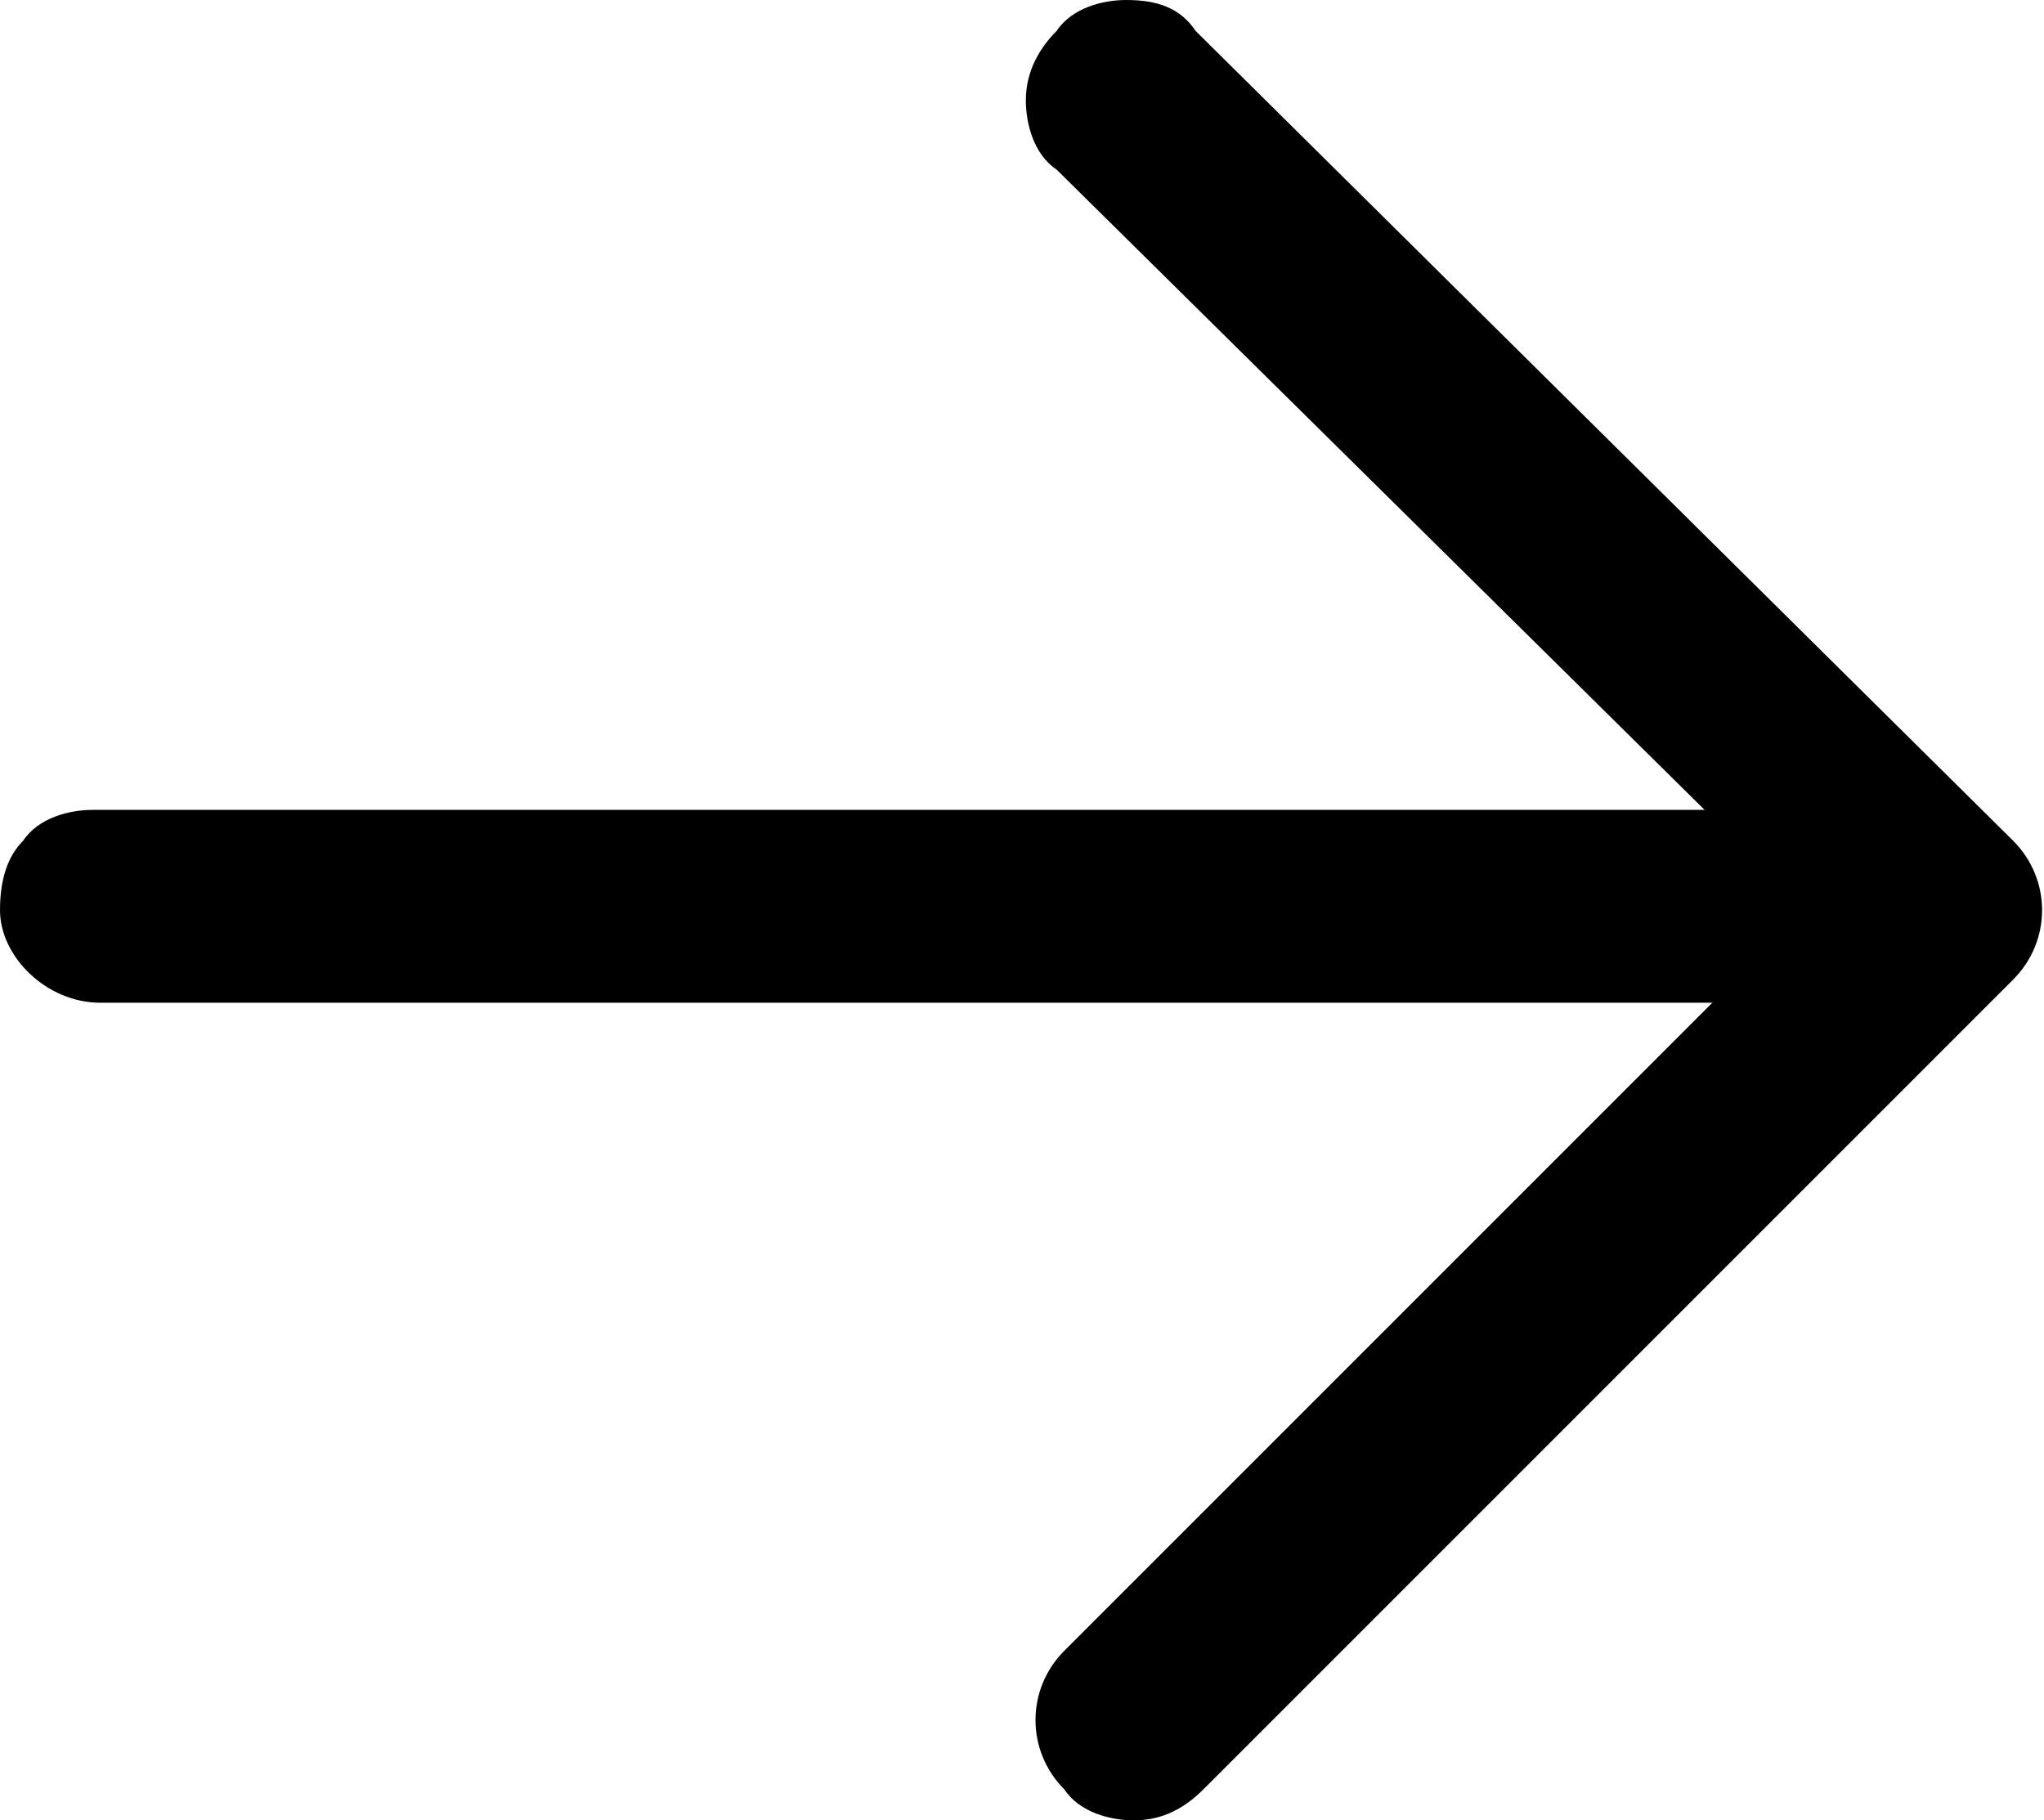 <?xml version="1.0" encoding="utf-8"?>
<!-- Generator: Adobe Illustrator 25.1.0, SVG Export Plug-In . SVG Version: 6.00 Build 0)  -->
<svg version="1.1" id="Capa_1" xmlns="http://www.w3.org/2000/svg" xmlns:xlink="http://www.w3.org/1999/xlink" x="0px" y="0px"
	 viewBox="0 0 26.5 23.6" style="enable-background:new 0 0 26.5 23.6;" xml:space="preserve">
<path d="M26.1,10.9L15.5,0.4C15.3,0.1,15,0,14.6,0c-0.3,0-0.7,0.1-0.9,0.4c-0.2,0.2-0.4,0.5-0.4,0.9c0,0.3,0.1,0.7,0.4,0.9l8.4,8.3
	H1.2c-0.3,0-0.7,0.1-0.9,0.4C0.1,11.1,0,11.4,0,11.8C0,12.4,0.6,13,1.3,13h20.9l-8.4,8.4c-0.5,0.5-0.5,1.3,0,1.8
	c0.2,0.3,0.6,0.4,0.9,0.4c0.3,0,0.6-0.1,0.9-0.4l10.5-10.5C26.6,12.2,26.6,11.4,26.1,10.9z"/>
</svg>
